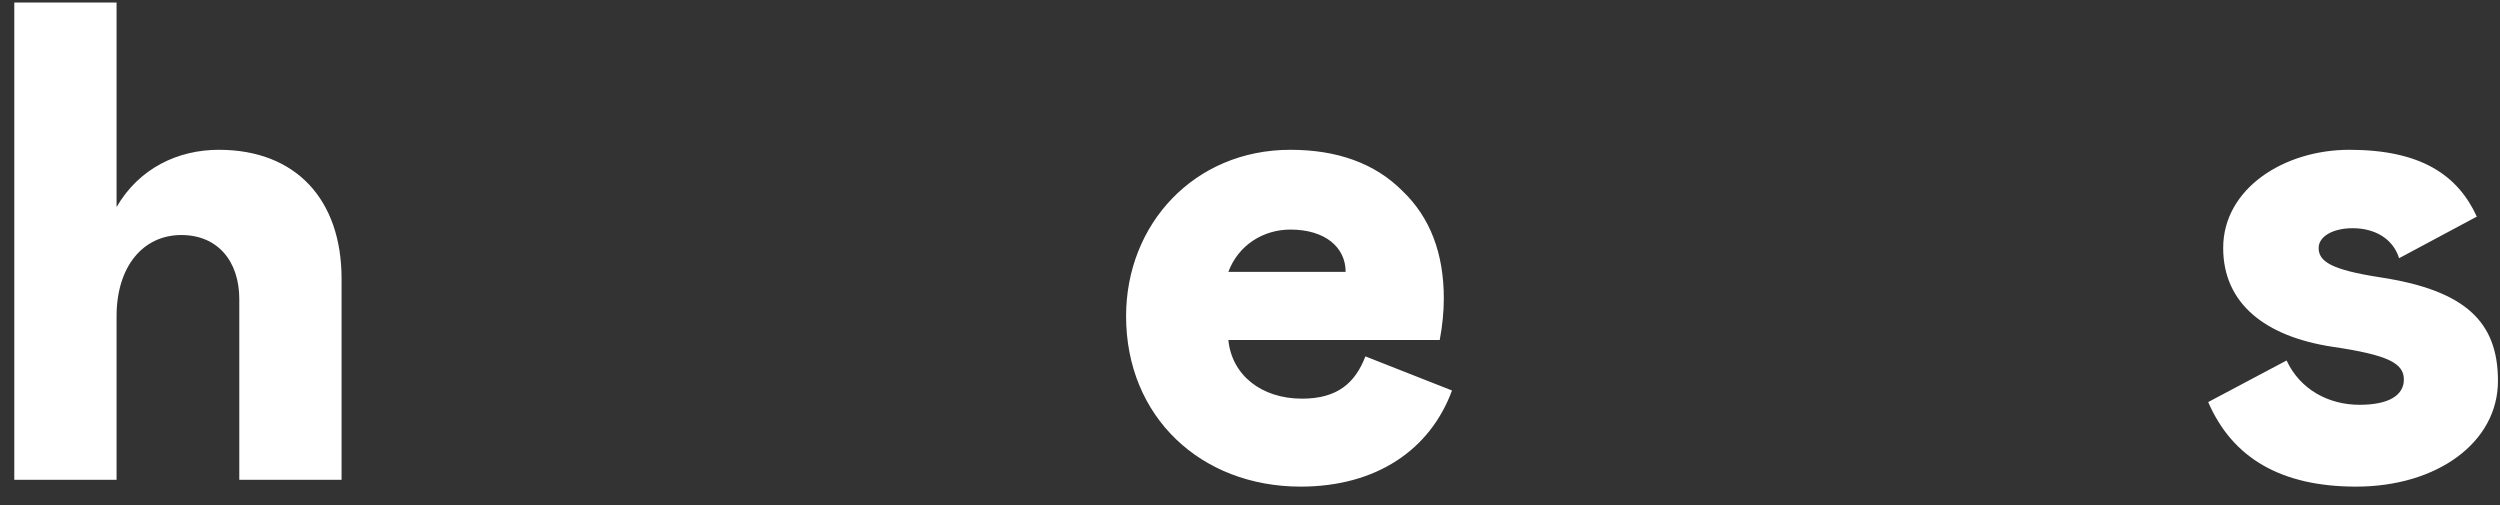 <svg width="99" height="20" viewBox="0 0 99 20" fill="none" xmlns="http://www.w3.org/2000/svg">
<rect x="0" y="0" width="99" height="20" fill="#333333" stroke="none"/>
<path d="M4.616 19V12.52C4.616 10.549 5.669 9.307 7.181 9.307C8.612 9.307 9.476 10.333 9.476 11.845V19H13.526V11.035C13.526 7.903 11.717 5.932 8.666 5.932C7.046 5.932 5.507 6.661 4.616 8.2V0.1H0.566V19H4.616ZM54.07 14.113C53.665 15.166 52.963 15.787 51.559 15.787C49.939 15.787 48.778 14.842 48.643 13.465H57.013C57.121 12.898 57.175 12.331 57.175 11.818C57.175 10.036 56.635 8.605 55.528 7.552C54.448 6.472 52.963 5.932 51.1 5.932C47.293 5.932 44.593 8.875 44.593 12.52C44.593 16.516 47.563 19.27 51.505 19.27C54.502 19.27 56.635 17.812 57.499 15.463L54.07 14.113ZM48.643 10.765C49.048 9.685 50.047 9.091 51.1 9.091C52.477 9.091 53.287 9.793 53.287 10.765H48.643ZM87.444 15.922C88.416 18.163 90.36 19.27 93.303 19.27C96.516 19.27 98.919 17.515 98.919 15.085C98.919 12.736 97.623 11.494 94.248 10.981C92.331 10.684 91.818 10.36 91.818 9.82C91.818 9.361 92.385 9.037 93.168 9.037C94.032 9.037 94.761 9.442 95.004 10.225L98.082 8.578C97.326 6.931 95.868 5.932 93.033 5.932C90.441 5.932 88.038 7.471 88.038 9.82C88.038 12.007 89.685 13.33 92.385 13.735C94.572 14.059 95.193 14.383 95.193 15.031C95.193 15.652 94.599 16.03 93.438 16.03C92.223 16.03 91.089 15.436 90.549 14.275L87.444 15.922Z" fill="white"/>
</svg>
